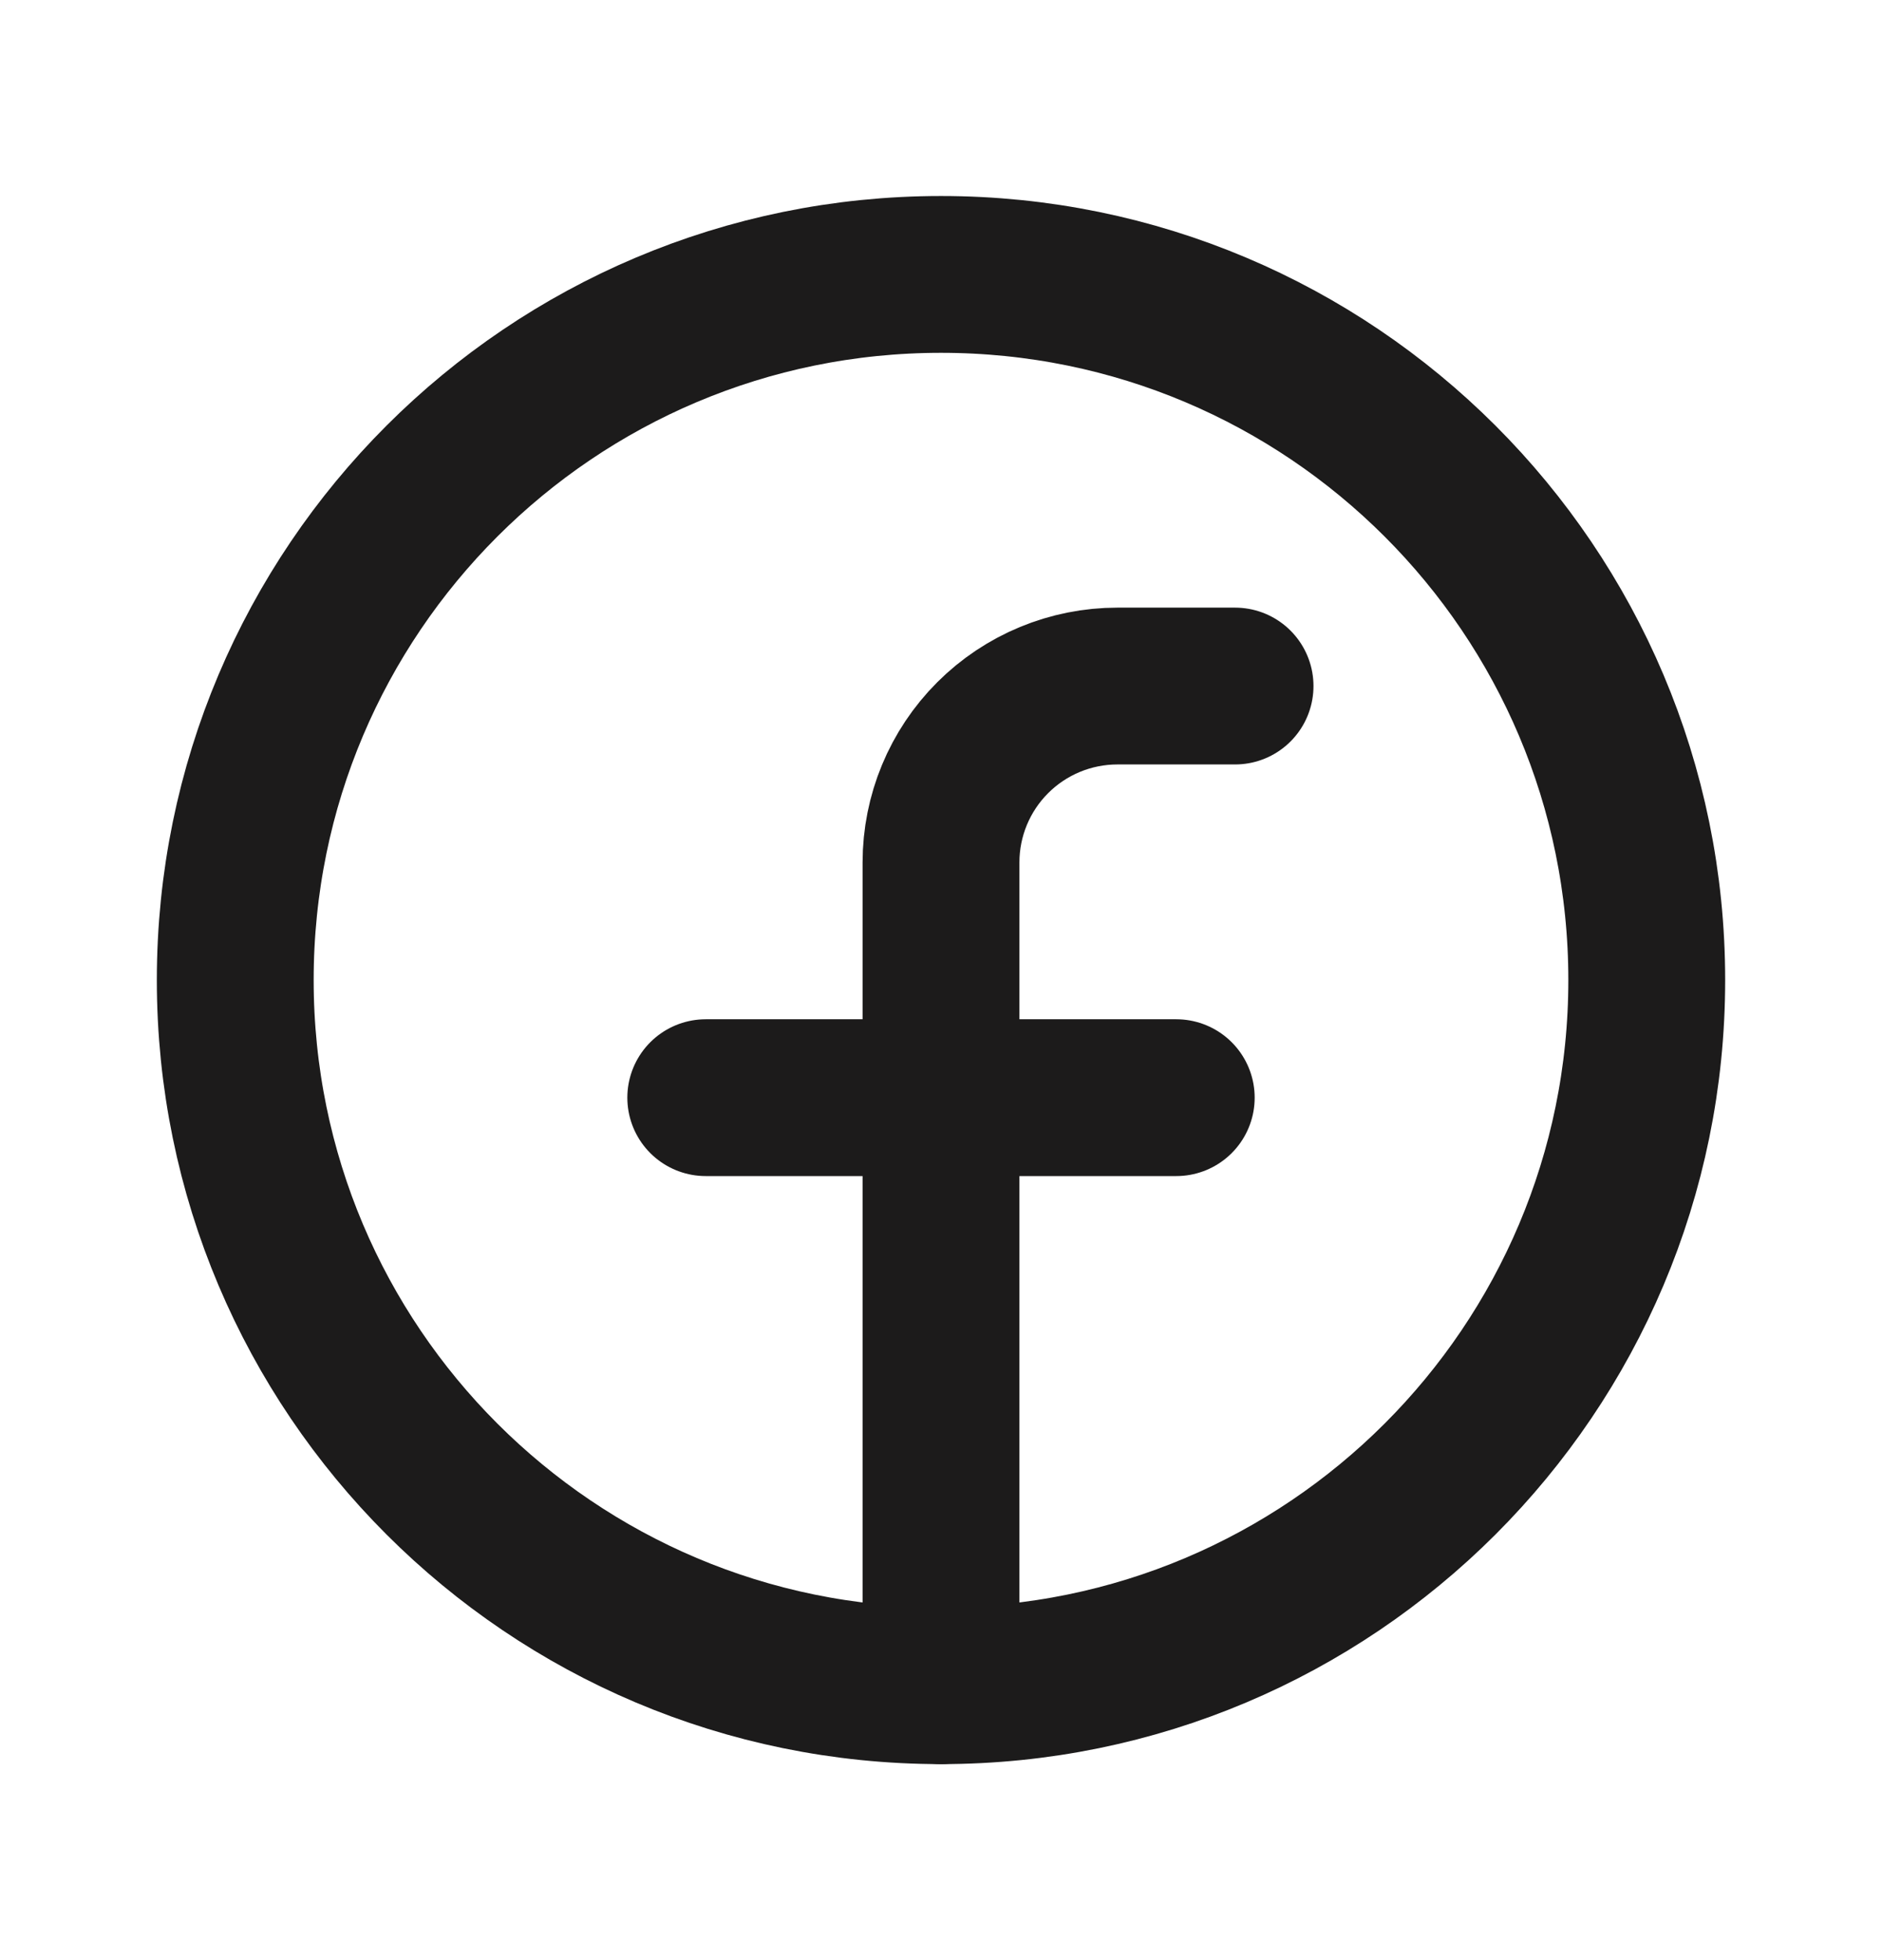 <svg width="24" height="25" viewBox="0 0 24 25" fill="none" xmlns="http://www.w3.org/2000/svg">
<path d="M12 21.5C16.971 21.5 21 17.471 21 12.5C21 7.529 16.971 3.5 12 3.5C7.029 3.5 3 7.529 3 12.5C3 17.471 7.029 21.5 12 21.5Z" stroke="#1C1B1B" stroke-width="2" stroke-linecap="round" stroke-linejoin="round"/>
<path d="M15.75 8.75H14.25C13.653 8.75 13.081 8.987 12.659 9.409C12.237 9.831 12 10.403 12 11V21.5" stroke="#1C1B1B" stroke-width="2" stroke-linecap="round" stroke-linejoin="round"/>
<path d="M9 14H15" stroke="#1C1B1B" stroke-width="2" stroke-linecap="round" stroke-linejoin="round"/>
</svg>
